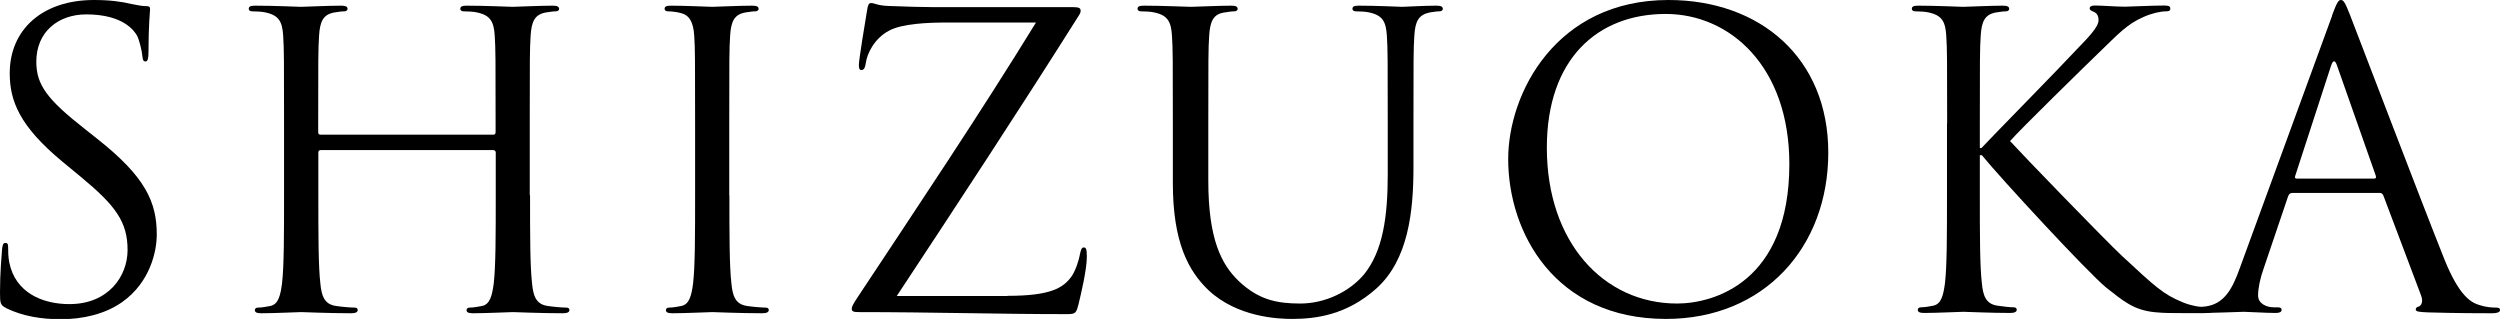 <?xml version="1.0" encoding="UTF-8"?><svg id="_レイヤー_2" xmlns="http://www.w3.org/2000/svg" width="172.06" height="21.95" viewBox="0 0 172.06 21.95"><g id="_レイヤー_1-2"><g><path d="M.42,21.2c-.39-.2-.42-.31-.42-1.06,0-1.4,.11-2.52,.14-2.97,.03-.31,.08-.45,.22-.45,.17,0,.2,.08,.2,.31,0,.25,0,.64,.08,1.04,.42,2.07,2.27,2.86,4.14,2.86,2.69,0,4-1.93,4-3.72,0-1.93-.81-3.05-3.22-5.04l-1.26-1.04C1.34,8.68,.67,6.94,.67,5.04,.67,2.04,2.91,0,6.47,0c1.09,0,1.9,.11,2.6,.28,.53,.11,.76,.14,.98,.14s.28,.06,.28,.2-.11,1.06-.11,2.97c0,.45-.06,.64-.2,.64-.17,0-.2-.14-.22-.36-.03-.34-.2-1.09-.36-1.4-.17-.31-.92-1.48-3.5-1.48-1.93,0-3.44,1.2-3.44,3.25,0,1.6,.73,2.6,3.42,4.7l.78,.62c3.3,2.6,4.09,4.34,4.09,6.58,0,1.15-.45,3.28-2.38,4.65-1.2,.84-2.72,1.18-4.23,1.18-1.32,0-2.6-.2-3.75-.76Z"/><path d="M36.48,13.44c0,2.69,0,4.9,.14,6.08,.08,.81,.25,1.43,1.09,1.54,.39,.06,1.01,.11,1.26,.11,.17,0,.22,.08,.22,.17,0,.14-.14,.22-.45,.22-1.54,0-3.3-.08-3.44-.08s-1.9,.08-2.74,.08c-.31,0-.45-.06-.45-.22,0-.08,.06-.17,.22-.17,.25,0,.59-.06,.84-.11,.56-.11,.7-.73,.81-1.54,.14-1.18,.14-3.39,.14-6.08v-2.94c0-.11-.08-.17-.17-.17h-11.87c-.08,0-.17,.03-.17,.17v2.94c0,2.69,0,4.9,.14,6.08,.08,.81,.25,1.43,1.09,1.54,.39,.06,1.01,.11,1.26,.11,.17,0,.22,.08,.22,.17,0,.14-.14,.22-.45,.22-1.54,0-3.3-.08-3.44-.08s-1.9,.08-2.74,.08c-.31,0-.45-.06-.45-.22,0-.08,.06-.17,.22-.17,.25,0,.59-.06,.84-.11,.56-.11,.7-.73,.81-1.54,.14-1.18,.14-3.39,.14-6.08v-4.93c0-4.37,0-5.15-.06-6.05-.06-.95-.28-1.4-1.2-1.6-.22-.06-.7-.08-.95-.08-.11,0-.22-.06-.22-.17,0-.17,.14-.22,.45-.22,1.26,0,3.02,.08,3.16,.08s1.9-.08,2.74-.08c.31,0,.45,.06,.45,.22,0,.11-.11,.17-.22,.17-.2,0-.36,.03-.7,.08-.76,.14-.98,.62-1.04,1.6-.06,.9-.06,1.68-.06,6.05v.59c0,.14,.08,.17,.17,.17h11.87c.08,0,.17-.03,.17-.17v-.59c0-4.37,0-5.15-.06-6.05-.06-.95-.28-1.4-1.2-1.6-.22-.06-.7-.08-.95-.08-.11,0-.22-.06-.22-.17,0-.17,.14-.22,.45-.22,1.26,0,3.02,.08,3.16,.08s1.9-.08,2.74-.08c.31,0,.45,.06,.45,.22,0,.11-.11,.17-.22,.17-.2,0-.36,.03-.7,.08-.76,.14-.98,.62-1.04,1.6-.06,.9-.06,1.68-.06,6.05v4.93Z"/><path d="M50.2,13.44c0,2.69,0,4.9,.14,6.08,.08,.81,.25,1.43,1.09,1.54,.39,.06,1.01,.11,1.26,.11,.17,0,.22,.08,.22,.17,0,.14-.14,.22-.45,.22-1.54,0-3.3-.08-3.44-.08s-1.9,.08-2.74,.08c-.31,0-.45-.06-.45-.22,0-.08,.06-.17,.22-.17,.25,0,.59-.06,.84-.11,.56-.11,.7-.73,.81-1.54,.14-1.18,.14-3.39,.14-6.08v-4.93c0-4.37,0-5.15-.06-6.05-.06-.95-.34-1.43-.95-1.57-.31-.08-.67-.11-.87-.11-.11,0-.22-.06-.22-.17,0-.17,.14-.22,.45-.22,.92,0,2.69,.08,2.83,.08s1.9-.08,2.74-.08c.31,0,.45,.06,.45,.22,0,.11-.11,.17-.22,.17-.2,0-.36,.03-.7,.08-.76,.14-.98,.62-1.04,1.6-.06,.9-.06,1.68-.06,6.05v4.93Z"/><path d="M69.35,20.36c2.94,0,3.84-.53,4.42-1.37,.25-.36,.5-1.12,.56-1.51,.06-.28,.11-.45,.25-.45,.17,0,.22,.11,.22,.64,0,.87-.39,2.52-.56,3.22-.17,.67-.2,.73-.84,.73-4.68,0-9.38-.14-14.28-.14-.34,0-.5-.03-.5-.22,0-.14,.06-.28,.39-.78,4.17-6.3,8.4-12.6,12.29-18.93h-6.08c-1.43,0-3.14,.08-4.03,.56-1.01,.53-1.51,1.57-1.6,2.21-.06,.42-.17,.5-.31,.5s-.17-.14-.17-.36c0-.34,.42-2.88,.56-3.72,.06-.39,.11-.53,.28-.53,.25,0,.42,.17,1.18,.2,2.66,.11,4,.08,4.87,.08h7.81c.42,0,.56,.06,.56,.22,0,.11,0,.17-.11,.34-4.06,6.44-8.29,12.88-12.54,19.32h7.62Z"/><path d="M80.72,8.51c0-4.37,0-5.15-.06-6.05-.06-.95-.28-1.4-1.2-1.6-.22-.06-.7-.08-.95-.08-.11,0-.22-.06-.22-.17,0-.17,.14-.22,.45-.22,1.26,0,2.97,.08,3.22,.08s1.93-.08,2.77-.08c.31,0,.45,.06,.45,.22,0,.11-.11,.17-.22,.17-.2,0-.36,.03-.7,.08-.76,.11-.98,.62-1.04,1.6-.06,.9-.06,1.68-.06,6.05v3.92c0,4.03,.9,5.77,2.1,6.92,1.37,1.29,2.63,1.54,4.23,1.54,1.71,0,3.39-.81,4.4-2.02,1.29-1.6,1.62-3.98,1.62-6.86v-3.5c0-4.37,0-5.15-.06-6.05-.06-.95-.28-1.4-1.2-1.6-.22-.06-.7-.08-.95-.08-.11,0-.22-.06-.22-.17,0-.17,.14-.22,.45-.22,1.26,0,2.8,.08,2.97,.08,.2,0,1.51-.08,2.35-.08,.31,0,.45,.06,.45,.22,0,.11-.11,.17-.22,.17-.2,0-.36,.03-.7,.08-.76,.17-.98,.62-1.04,1.6-.06,.9-.06,1.68-.06,6.05v3c0,3.02-.34,6.38-2.58,8.37-2.02,1.79-4.12,2.07-5.77,2.07-.95,0-3.78-.11-5.77-1.99-1.37-1.32-2.44-3.28-2.44-7.36v-4.09Z"/><path d="M114.83,0c6.3,0,11,3.98,11,10.5s-4.42,11.45-11.17,11.45c-7.67,0-10.86-5.96-10.86-11,0-4.54,3.3-10.95,11.03-10.95Zm.59,20.89c2.52,0,7.73-1.46,7.73-9.6,0-6.72-4.09-10.33-8.51-10.33-4.68,0-8.18,3.08-8.18,9.21,0,6.52,3.92,10.72,8.96,10.72Z"/><path d="M134.01,8.51c0-4.37,0-5.15-.06-6.05-.06-.95-.28-1.4-1.2-1.6-.22-.06-.7-.08-.95-.08-.11,0-.22-.06-.22-.17,0-.17,.14-.22,.45-.22,1.26,0,2.91,.08,3.08,.08,.25,0,1.88-.08,2.72-.08,.31,0,.45,.06,.45,.22,0,.11-.11,.17-.22,.17-.2,0-.36,.03-.7,.08-.76,.14-.98,.62-1.04,1.6-.06,.9-.06,1.68-.06,6.05v1.68h.11c.48-.53,5.54-5.68,6.55-6.78,.78-.81,1.51-1.54,1.51-2.02,0-.34-.14-.5-.36-.59-.14-.06-.25-.11-.25-.22,0-.14,.14-.2,.34-.2,.56,0,1.43,.08,2.1,.08,.14,0,1.99-.08,2.69-.08,.31,0,.42,.06,.42,.2s-.06,.2-.28,.2c-.42,0-1.01,.14-1.57,.39-1.15,.5-1.76,1.2-3.02,2.41-.7,.67-5.57,5.43-6.16,6.13,.73,.81,6.55,6.83,7.7,7.9,2.35,2.18,2.83,2.63,4.17,3.19,.73,.31,1.54,.36,1.74,.36s.36,.06,.36,.17c0,.14-.14,.22-.62,.22h-1.43c-.78,0-1.32,0-1.93-.06-1.48-.14-2.18-.76-3.39-1.71-1.26-1.04-7.2-7.45-8.54-9.1h-.14v2.74c0,2.69,0,4.9,.14,6.08,.08,.81,.25,1.43,1.09,1.54,.39,.06,.84,.11,1.09,.11,.17,0,.22,.08,.22,.17,0,.14-.14,.22-.45,.22-1.37,0-3-.08-3.22-.08s-1.85,.08-2.69,.08c-.31,0-.45-.06-.45-.22,0-.08,.06-.17,.22-.17,.25,0,.59-.06,.84-.11,.56-.11,.7-.73,.81-1.54,.14-1.18,.14-3.39,.14-6.08v-4.93Z"/><path d="M160.49,1.09c.34-.92,.45-1.09,.62-1.09s.28,.14,.62,1.01c.42,1.06,4.82,12.63,6.52,16.88,1.01,2.49,1.82,2.94,2.41,3.11,.42,.14,.84,.17,1.12,.17,.17,0,.28,.03,.28,.17,0,.17-.25,.22-.56,.22-.42,0-2.46,0-4.4-.06-.53-.03-.84-.03-.84-.2,0-.11,.08-.17,.2-.2,.17-.06,.34-.31,.17-.76l-2.6-6.89c-.06-.11-.11-.17-.25-.17h-6.02c-.14,0-.22,.08-.28,.22l-1.68,4.96c-.25,.7-.39,1.37-.39,1.88,0,.56,.59,.81,1.06,.81h.28c.2,0,.28,.06,.28,.17,0,.17-.17,.22-.42,.22-.67,0-1.88-.08-2.18-.08s-1.85,.08-3.16,.08c-.36,0-.53-.06-.53-.22,0-.11,.11-.17,.25-.17,.2,0,.59-.03,.81-.06,1.29-.17,1.85-1.23,2.35-2.63l6.36-17.39Zm2.91,11.2c.14,0,.14-.08,.11-.2l-2.66-7.56c-.14-.42-.28-.42-.42,0l-2.46,7.56c-.06,.14,0,.2,.08,.2h5.35Z"/></g></g></svg>